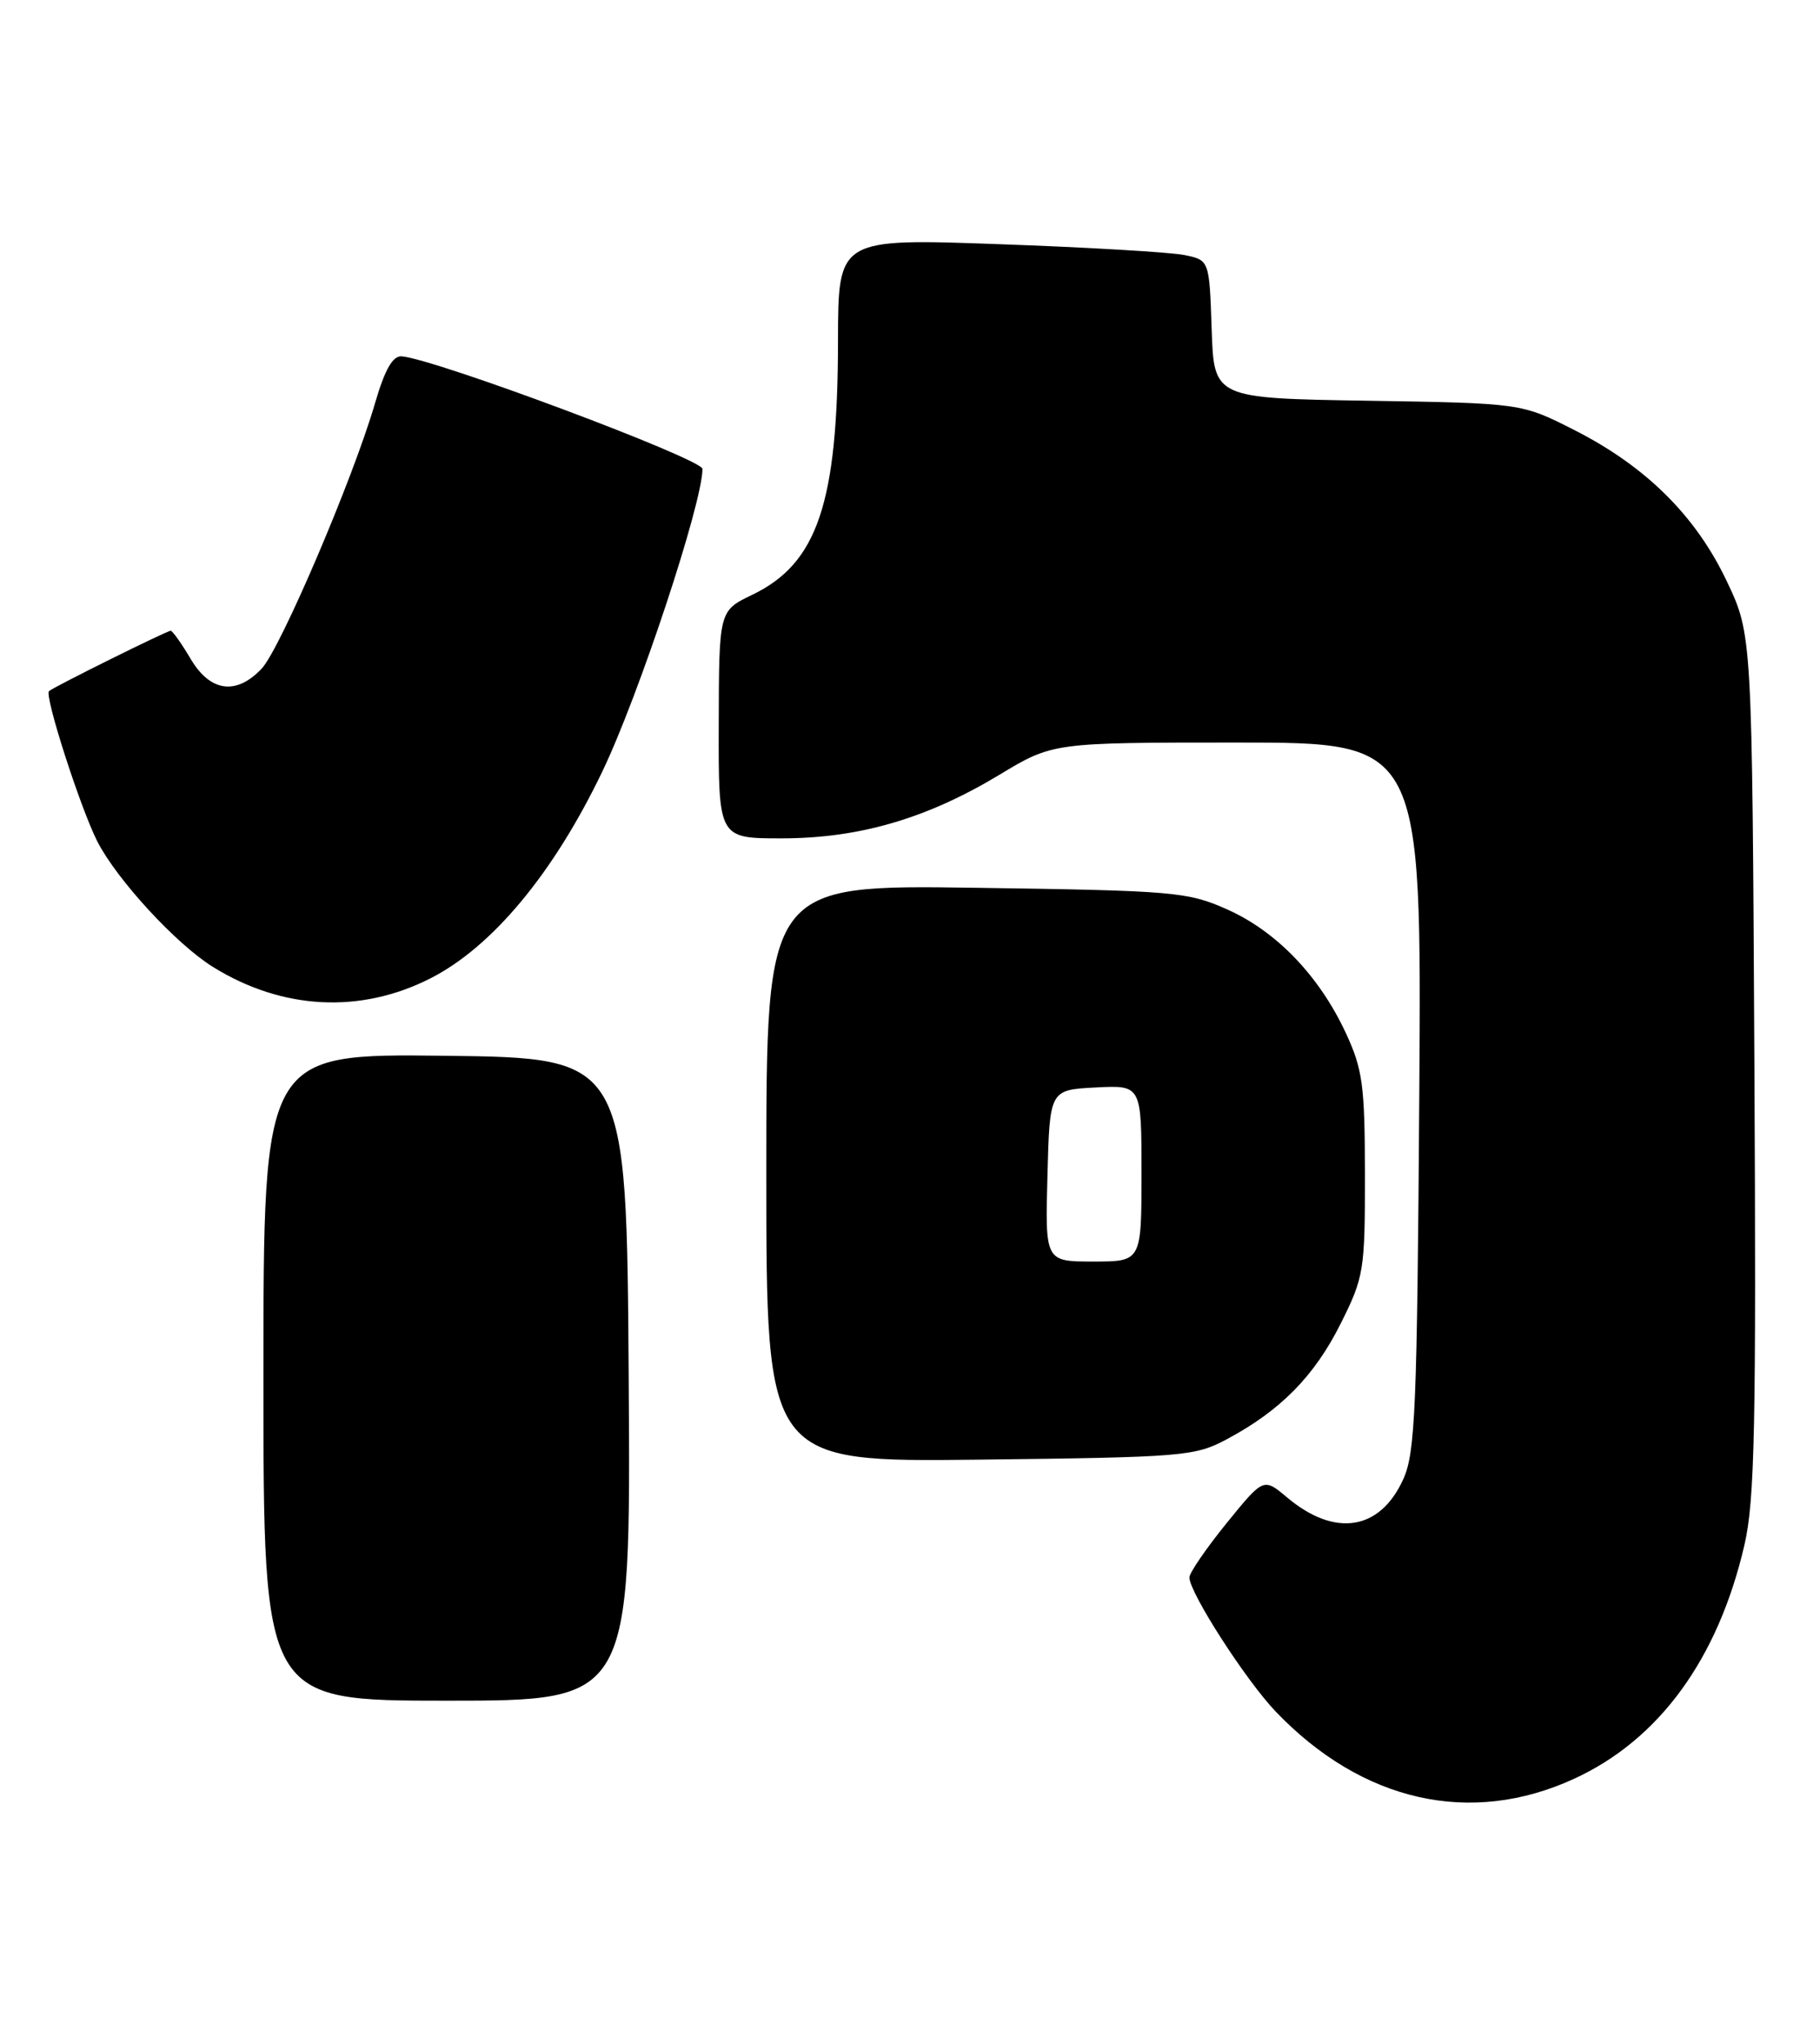 <?xml version="1.0" encoding="UTF-8" standalone="no"?>
<!DOCTYPE svg PUBLIC "-//W3C//DTD SVG 1.1//EN" "http://www.w3.org/Graphics/SVG/1.1/DTD/svg11.dtd" >
<svg xmlns="http://www.w3.org/2000/svg" xmlns:xlink="http://www.w3.org/1999/xlink" version="1.1" viewBox="0 0 228 256">
 <g >
 <path fill="currentColor"
d=" M 197.22 222.77 C 207.87 217.87 215.23 207.76 218.53 193.51 C 219.83 187.92 220.02 178.63 219.78 133.20 C 219.50 79.50 219.50 79.50 216.33 72.81 C 212.45 64.62 206.20 58.42 197.26 53.88 C 190.62 50.50 190.62 50.50 171.35 50.19 C 152.08 49.88 152.08 49.88 151.79 41.23 C 151.50 32.58 151.50 32.58 148.36 31.94 C 146.63 31.59 136.17 30.97 125.11 30.58 C 105.00 29.86 105.00 29.86 104.98 42.68 C 104.96 63.02 102.41 70.57 94.23 74.50 C 90.07 76.50 90.07 76.50 90.04 90.75 C 90.00 105.00 90.00 105.00 97.89 105.00 C 107.63 105.00 116.08 102.53 125.20 97.04 C 131.89 93.00 131.89 93.00 154.99 93.00 C 178.10 93.00 178.10 93.00 177.80 137.25 C 177.53 176.33 177.30 181.94 175.80 185.25 C 172.88 191.70 167.23 192.59 161.22 187.53 C 158.29 185.07 158.29 185.07 153.65 190.78 C 151.10 193.93 149.01 196.98 149.00 197.56 C 149.00 199.46 156.04 210.41 159.81 214.36 C 170.65 225.69 184.25 228.75 197.22 222.77 Z  M 78.76 172.75 C 78.50 132.50 78.50 132.50 55.75 132.23 C 33.00 131.96 33.00 131.96 33.00 172.48 C 33.00 213.00 33.00 213.00 56.01 213.00 C 79.02 213.00 79.02 213.00 78.76 172.75 Z  M 153.72 180.24 C 160.42 176.66 164.67 172.34 167.95 165.78 C 170.87 159.95 171.00 159.13 170.99 147.09 C 170.98 135.92 170.71 133.92 168.59 129.36 C 165.26 122.22 159.92 116.66 153.74 113.90 C 148.77 111.69 147.15 111.55 122.25 111.19 C 96.00 110.81 96.00 110.81 96.00 146.96 C 96.00 183.12 96.00 183.12 122.75 182.81 C 148.29 182.51 149.69 182.40 153.72 180.24 Z  M 53.89 122.55 C 61.64 118.63 69.33 109.39 75.45 96.64 C 80.02 87.13 88.00 63.01 88.00 58.73 C 88.00 57.49 54.58 44.98 50.33 44.63 C 49.20 44.54 48.22 46.26 46.98 50.50 C 44.25 59.91 35.14 81.22 32.79 83.73 C 29.60 87.12 26.33 86.67 23.87 82.50 C 22.73 80.58 21.61 79.00 21.38 79.00 C 20.90 79.00 6.71 86.04 6.14 86.56 C 5.53 87.11 10.07 101.21 12.19 105.38 C 14.65 110.19 22.11 118.29 26.72 121.13 C 35.37 126.48 45.13 126.99 53.89 122.55 Z  M 131.22 147.25 C 131.50 136.50 131.50 136.50 137.25 136.20 C 143.00 135.90 143.00 135.90 143.00 146.95 C 143.00 158.00 143.00 158.00 136.97 158.00 C 130.93 158.00 130.93 158.00 131.22 147.25 Z "/>
</g>
</svg>